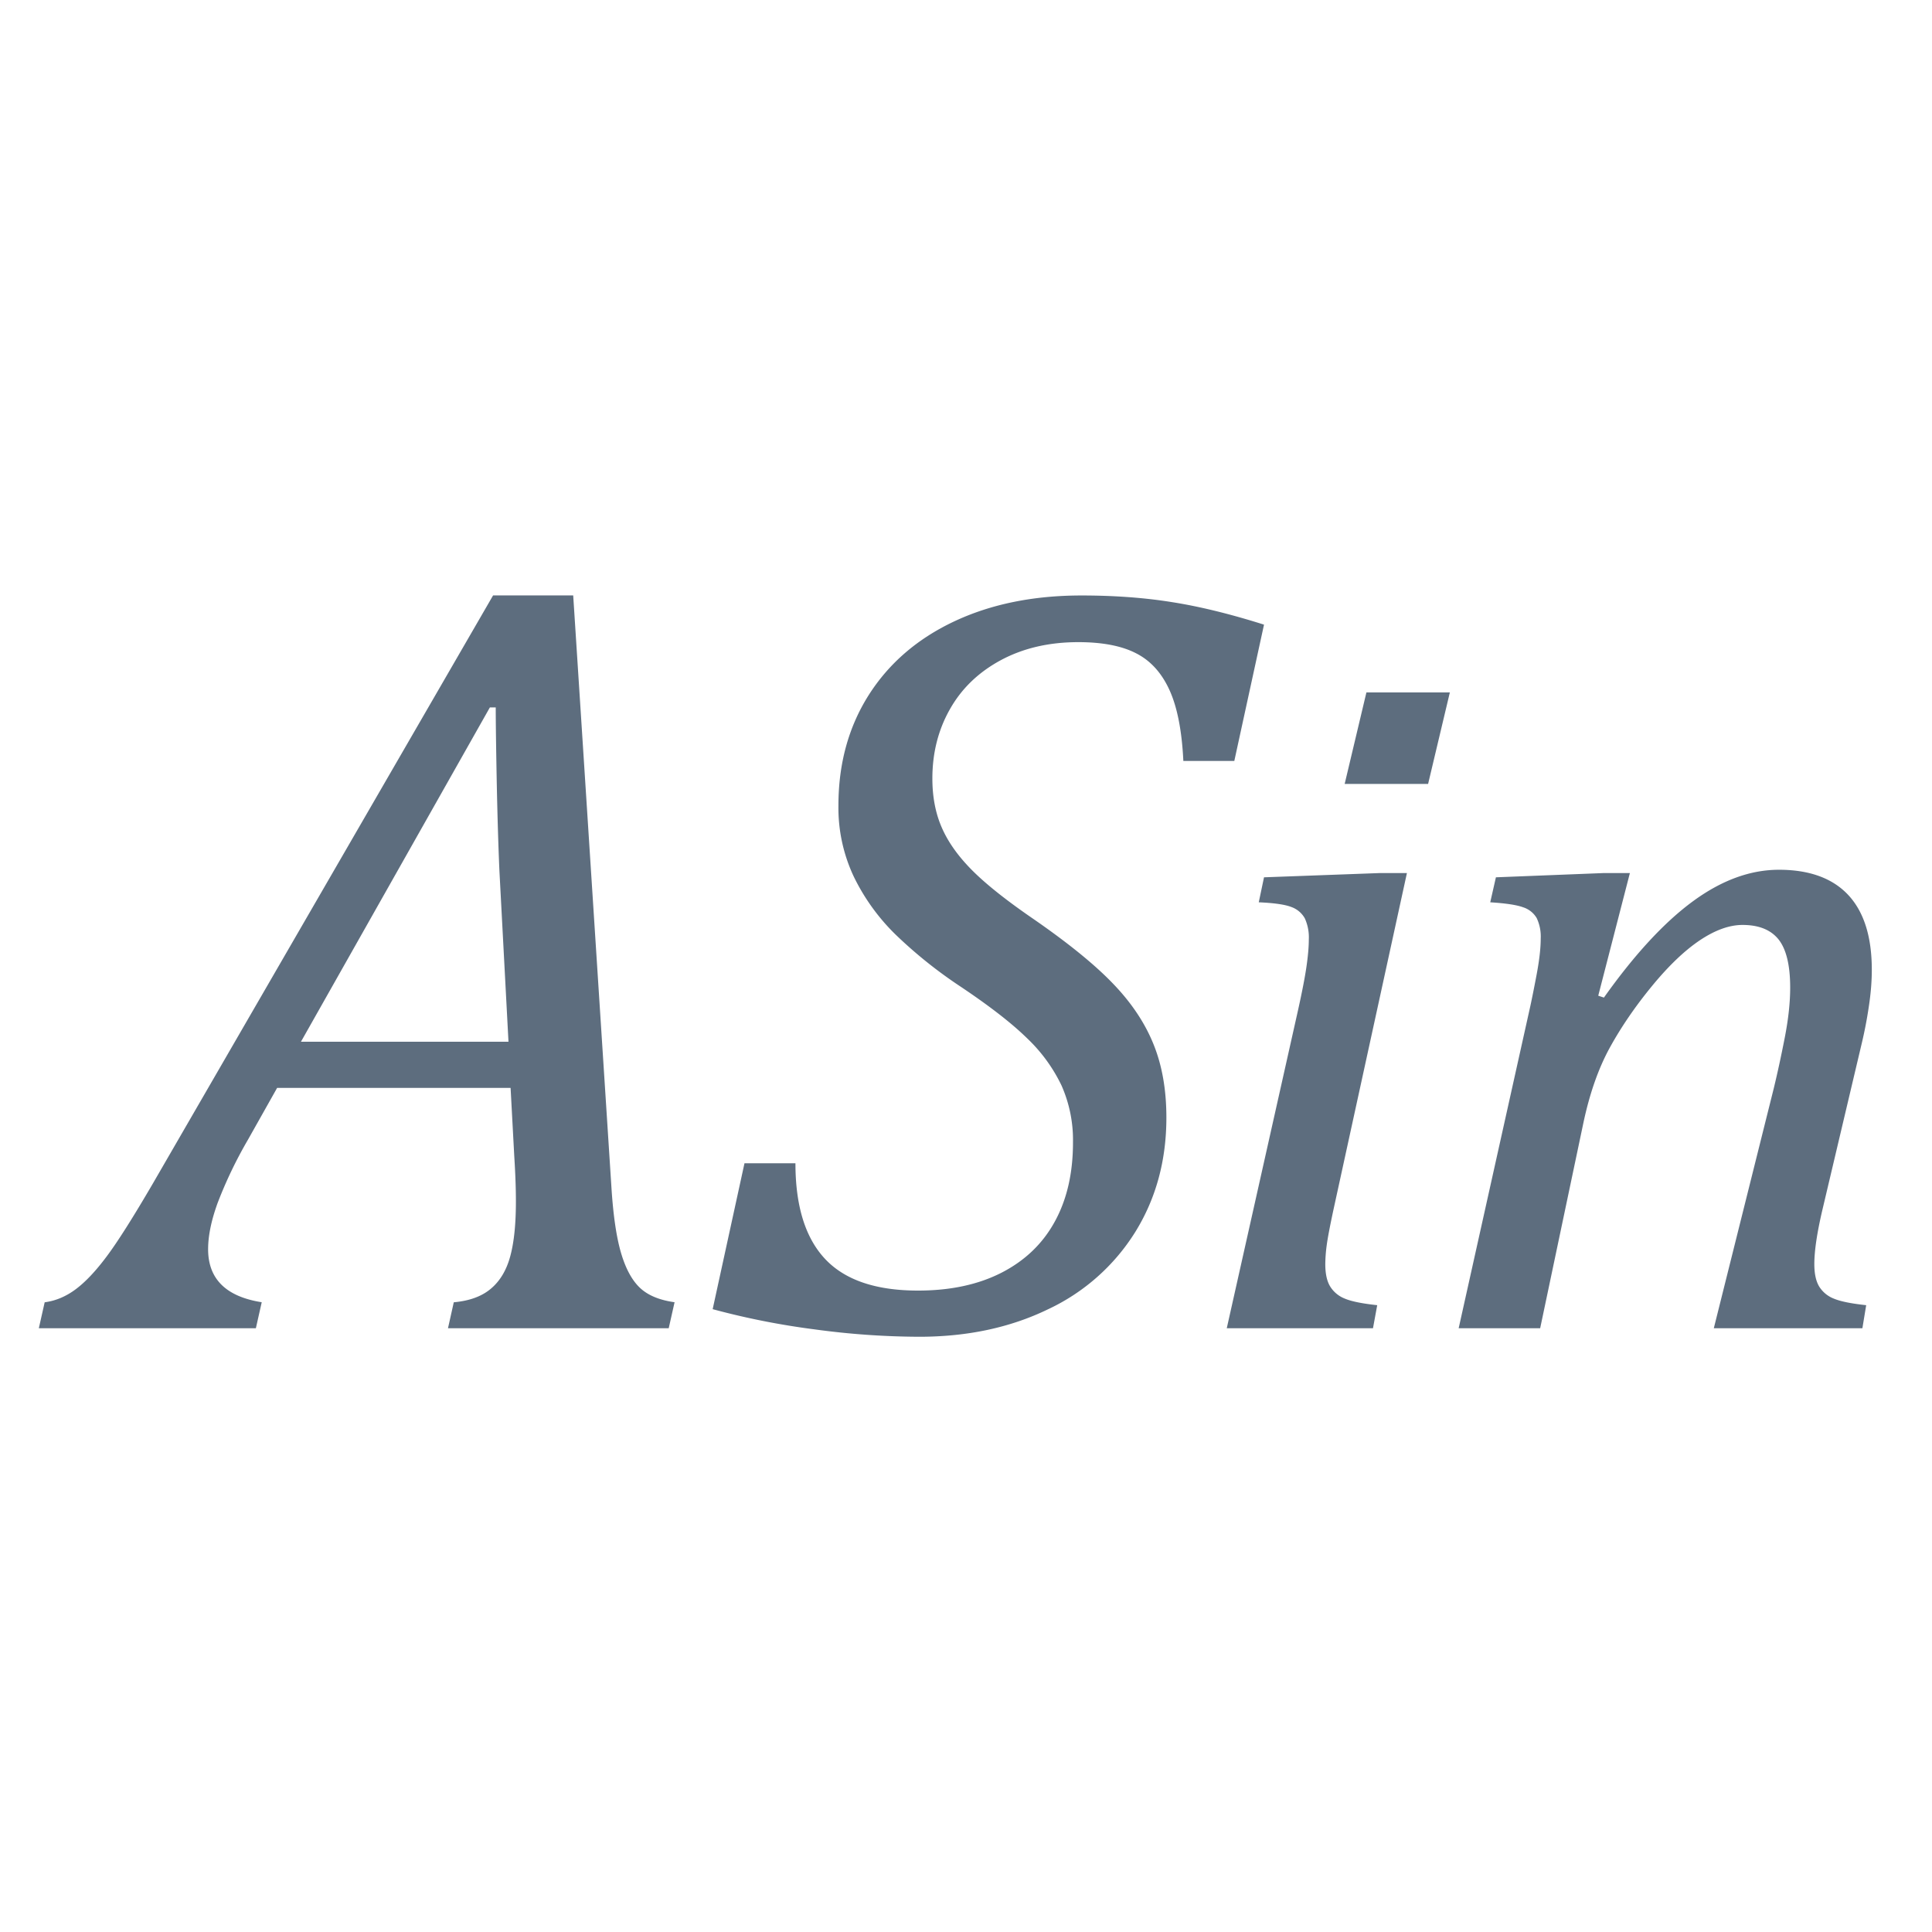 <svg xmlns="http://www.w3.org/2000/svg" viewBox="0 0 1024 1024" version="1.1"><path d="M237.44 704l3.072-13.76c8.448-0.768 15.04-3.2 19.84-7.36 4.8-4.096 8.16-9.824 10.112-17.12 1.984-7.328 2.976-16.96 2.976-28.992 0-7.296-0.32-15.264-0.864-23.904l-1.952-36.256H146.88l-15.488 27.52a230.176 230.176 0 0 0-16 33.344c-3.392 9.28-5.088 17.504-5.088 24.64 0 15.744 9.472 25.12 28.416 28.096L135.616 704H20.576l3.104-13.76c5.824-0.768 11.296-3.072 16.448-6.912 5.152-3.84 10.656-9.664 16.448-17.44 5.824-7.776 13.984-20.672 24.48-38.656l180.288-311.648h42.464l20.256 313.6c0.928 14.816 2.624 26.4 5.056 34.752 2.432 8.32 5.76 14.528 9.984 18.56 4.224 4.032 10.368 6.592 18.432 7.712l-3.104 13.792H237.44z m-77.92-151.872h109.984l-4.8-90.56c-0.544-12.384-1.024-27.84-1.408-46.4-0.352-18.56-0.544-32-0.544-40.224h-3.104l-100.128 177.184z m262.08 64.416c0 22.688 5.248 39.584 15.744 50.752 10.496 11.168 26.912 16.736 49.216 16.736 17.28 0 32.064-3.2 44.448-9.568 12.384-6.4 21.76-15.424 28.128-27.136 6.4-11.712 9.568-25.632 9.568-41.76a71.36 71.36 0 0 0-6.08-30.24 85.44 85.44 0 0 0-18.24-25.024c-8.16-8-19.936-17.12-35.328-27.424a241.056 241.056 0 0 1-34.56-27.712 110.208 110.208 0 0 1-21.952-30.496 85.472 85.472 0 0 1-8.16-37.696c0-22.144 5.344-41.632 16-58.496 10.72-16.896 25.824-29.92 45.312-39.104 19.52-9.184 41.984-13.76 67.52-13.76 17.216 0 33.216 1.152 47.936 3.52 14.72 2.304 30.976 6.304 48.8 11.936l-15.744 72.256H627.2c-0.768-15.936-3.2-28.448-7.328-37.536-4.128-9.088-10.016-15.616-17.696-19.52-7.68-3.968-17.92-5.92-30.656-5.92-15.584 0-29.248 3.2-41.088 9.568-11.808 6.368-20.8 15.04-26.976 26.016-6.208 10.944-9.28 23.2-9.28 36.704 0 9.728 1.664 18.464 5.056 26.144 3.36 7.68 8.768 15.232 16.16 22.624 7.424 7.424 18.24 16 32.48 25.76 18.4 12.736 32.416 24.128 42.048 34.176 9.664 10.016 16.8 20.64 21.376 31.904 4.608 11.264 6.912 24.288 6.912 39.104 0 22.688-5.504 42.88-16.48 60.608a108.864 108.864 0 0 1-46.4 41.056c-19.968 9.664-42.688 14.496-68.192 14.496a419.2 419.2 0 0 1-55.552-3.936 405.44 405.44 0 0 1-53.856-10.688l16.864-77.344h27.008z m346.848-249.536l-11.52 48.48h-44.224l11.52-48.48h44.224z m-61.76 274.496c-1.824 8.512-3.008 14.72-3.52 18.624a80.256 80.256 0 0 0-0.736 9.856c0 5.024 0.832 8.96 2.528 11.776a15.904 15.904 0 0 0 7.744 6.496c3.52 1.504 9.248 2.656 17.248 3.52l-2.24 12.224h-77.504l37.76-168.512c2.144-9.664 3.648-17.376 4.48-23.104 0.832-5.76 1.248-10.56 1.248-14.4a24.32 24.32 0 0 0-2.112-11.232 13.216 13.216 0 0 0-7.136-6.016c-3.328-1.312-9.088-2.144-17.28-2.496l2.784-13.248 60.992-2.24h14.752l-39.008 178.752zM987.072 704h-78.72l31.744-127.008c1.984-8.16 3.936-17.152 5.856-26.976 1.92-9.856 2.88-18.688 2.88-26.528 0-11.84-2.048-20.32-6.112-25.504-4.096-5.152-10.464-7.744-19.136-7.744-7.008 0-14.528 2.72-22.624 8.128-8.096 5.44-16.544 13.504-25.376 24.256s-16.32 21.664-22.4 32.736c-6.08 11.104-10.752 24.544-14.08 40.384L816.32 704H773.12l37.984-170.752c0.832-3.84 1.984-9.504 3.392-16.992 1.408-7.52 2.112-13.76 2.112-18.752a22.88 22.88 0 0 0-2.112-10.88 12.864 12.864 0 0 0-7.264-5.76c-3.392-1.248-9.184-2.112-17.376-2.624l3.008-13.248 56.768-2.24h14.24l-16.768 64.992 3.008 0.992c16.32-22.976 32.096-40 47.264-51.104 15.168-11.104 30.336-16.64 45.504-16.64 16.16 0 28.416 4.48 36.736 13.376 8.32 8.928 12.48 22.144 12.48 39.648 0 5.984-0.512 12.512-1.6 19.616a225.6 225.6 0 0 1-3.616 18.88l-21.024 88.96c-2.816 12.032-4.224 21.536-4.224 28.544 0 4.992 0.832 8.896 2.496 11.744a15.904 15.904 0 0 0 7.744 6.496c3.52 1.504 9.248 2.656 17.248 3.52l-2.016 12.224z" fill="#5D6D7E" p-id="39820"></path></svg>